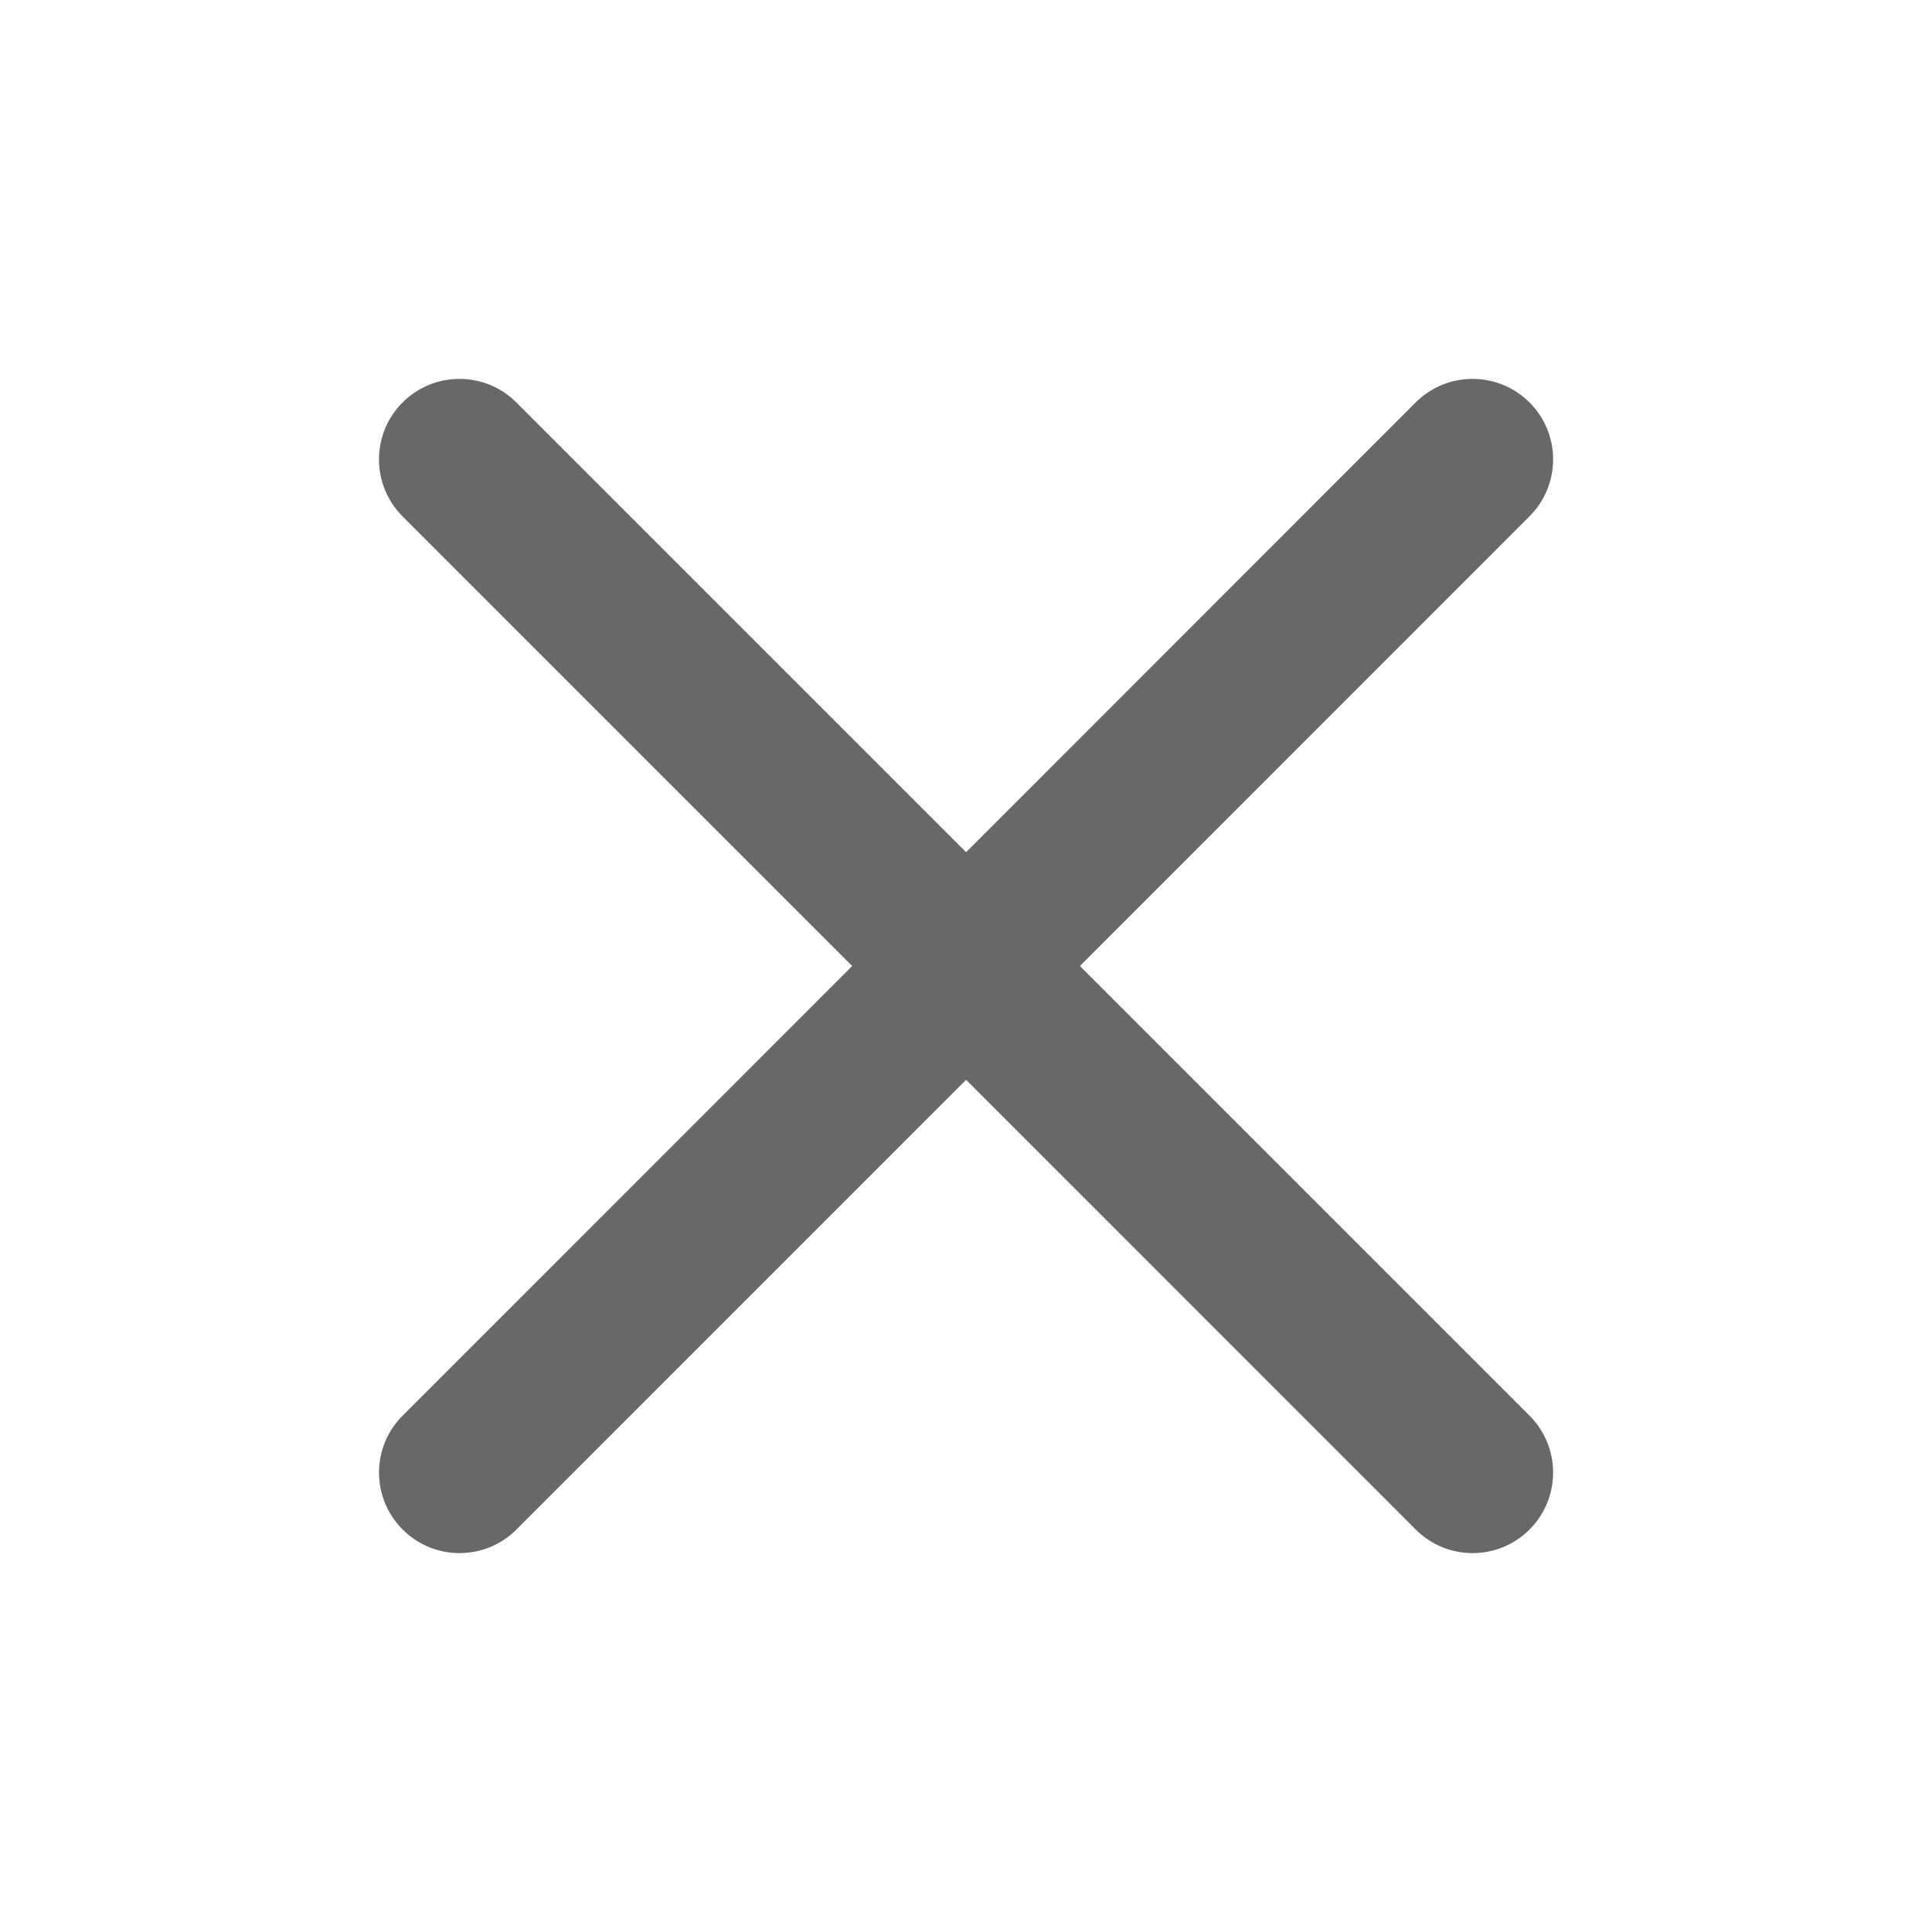 <svg width="22" height="22" viewBox="0 0 22 22" fill="none" xmlns="http://www.w3.org/2000/svg">
<path fill-rule="evenodd" clip-rule="evenodd" d="M4.584 16.121C4.226 16.479 4.227 17.059 4.585 17.417C4.943 17.775 5.523 17.775 5.881 17.417L11.001 12.296L16.121 17.417C16.479 17.775 17.059 17.775 17.417 17.417C17.775 17.059 17.775 16.478 17.417 16.12L12.297 11L17.417 5.879C17.775 5.521 17.775 4.941 17.417 4.583C17.059 4.225 16.478 4.225 16.12 4.583L11.001 9.704L5.88 4.583C5.522 4.225 4.942 4.225 4.584 4.583C4.226 4.941 4.226 5.522 4.584 5.88L9.704 11L4.584 16.121Z" fill="#686868"/>
</svg>
